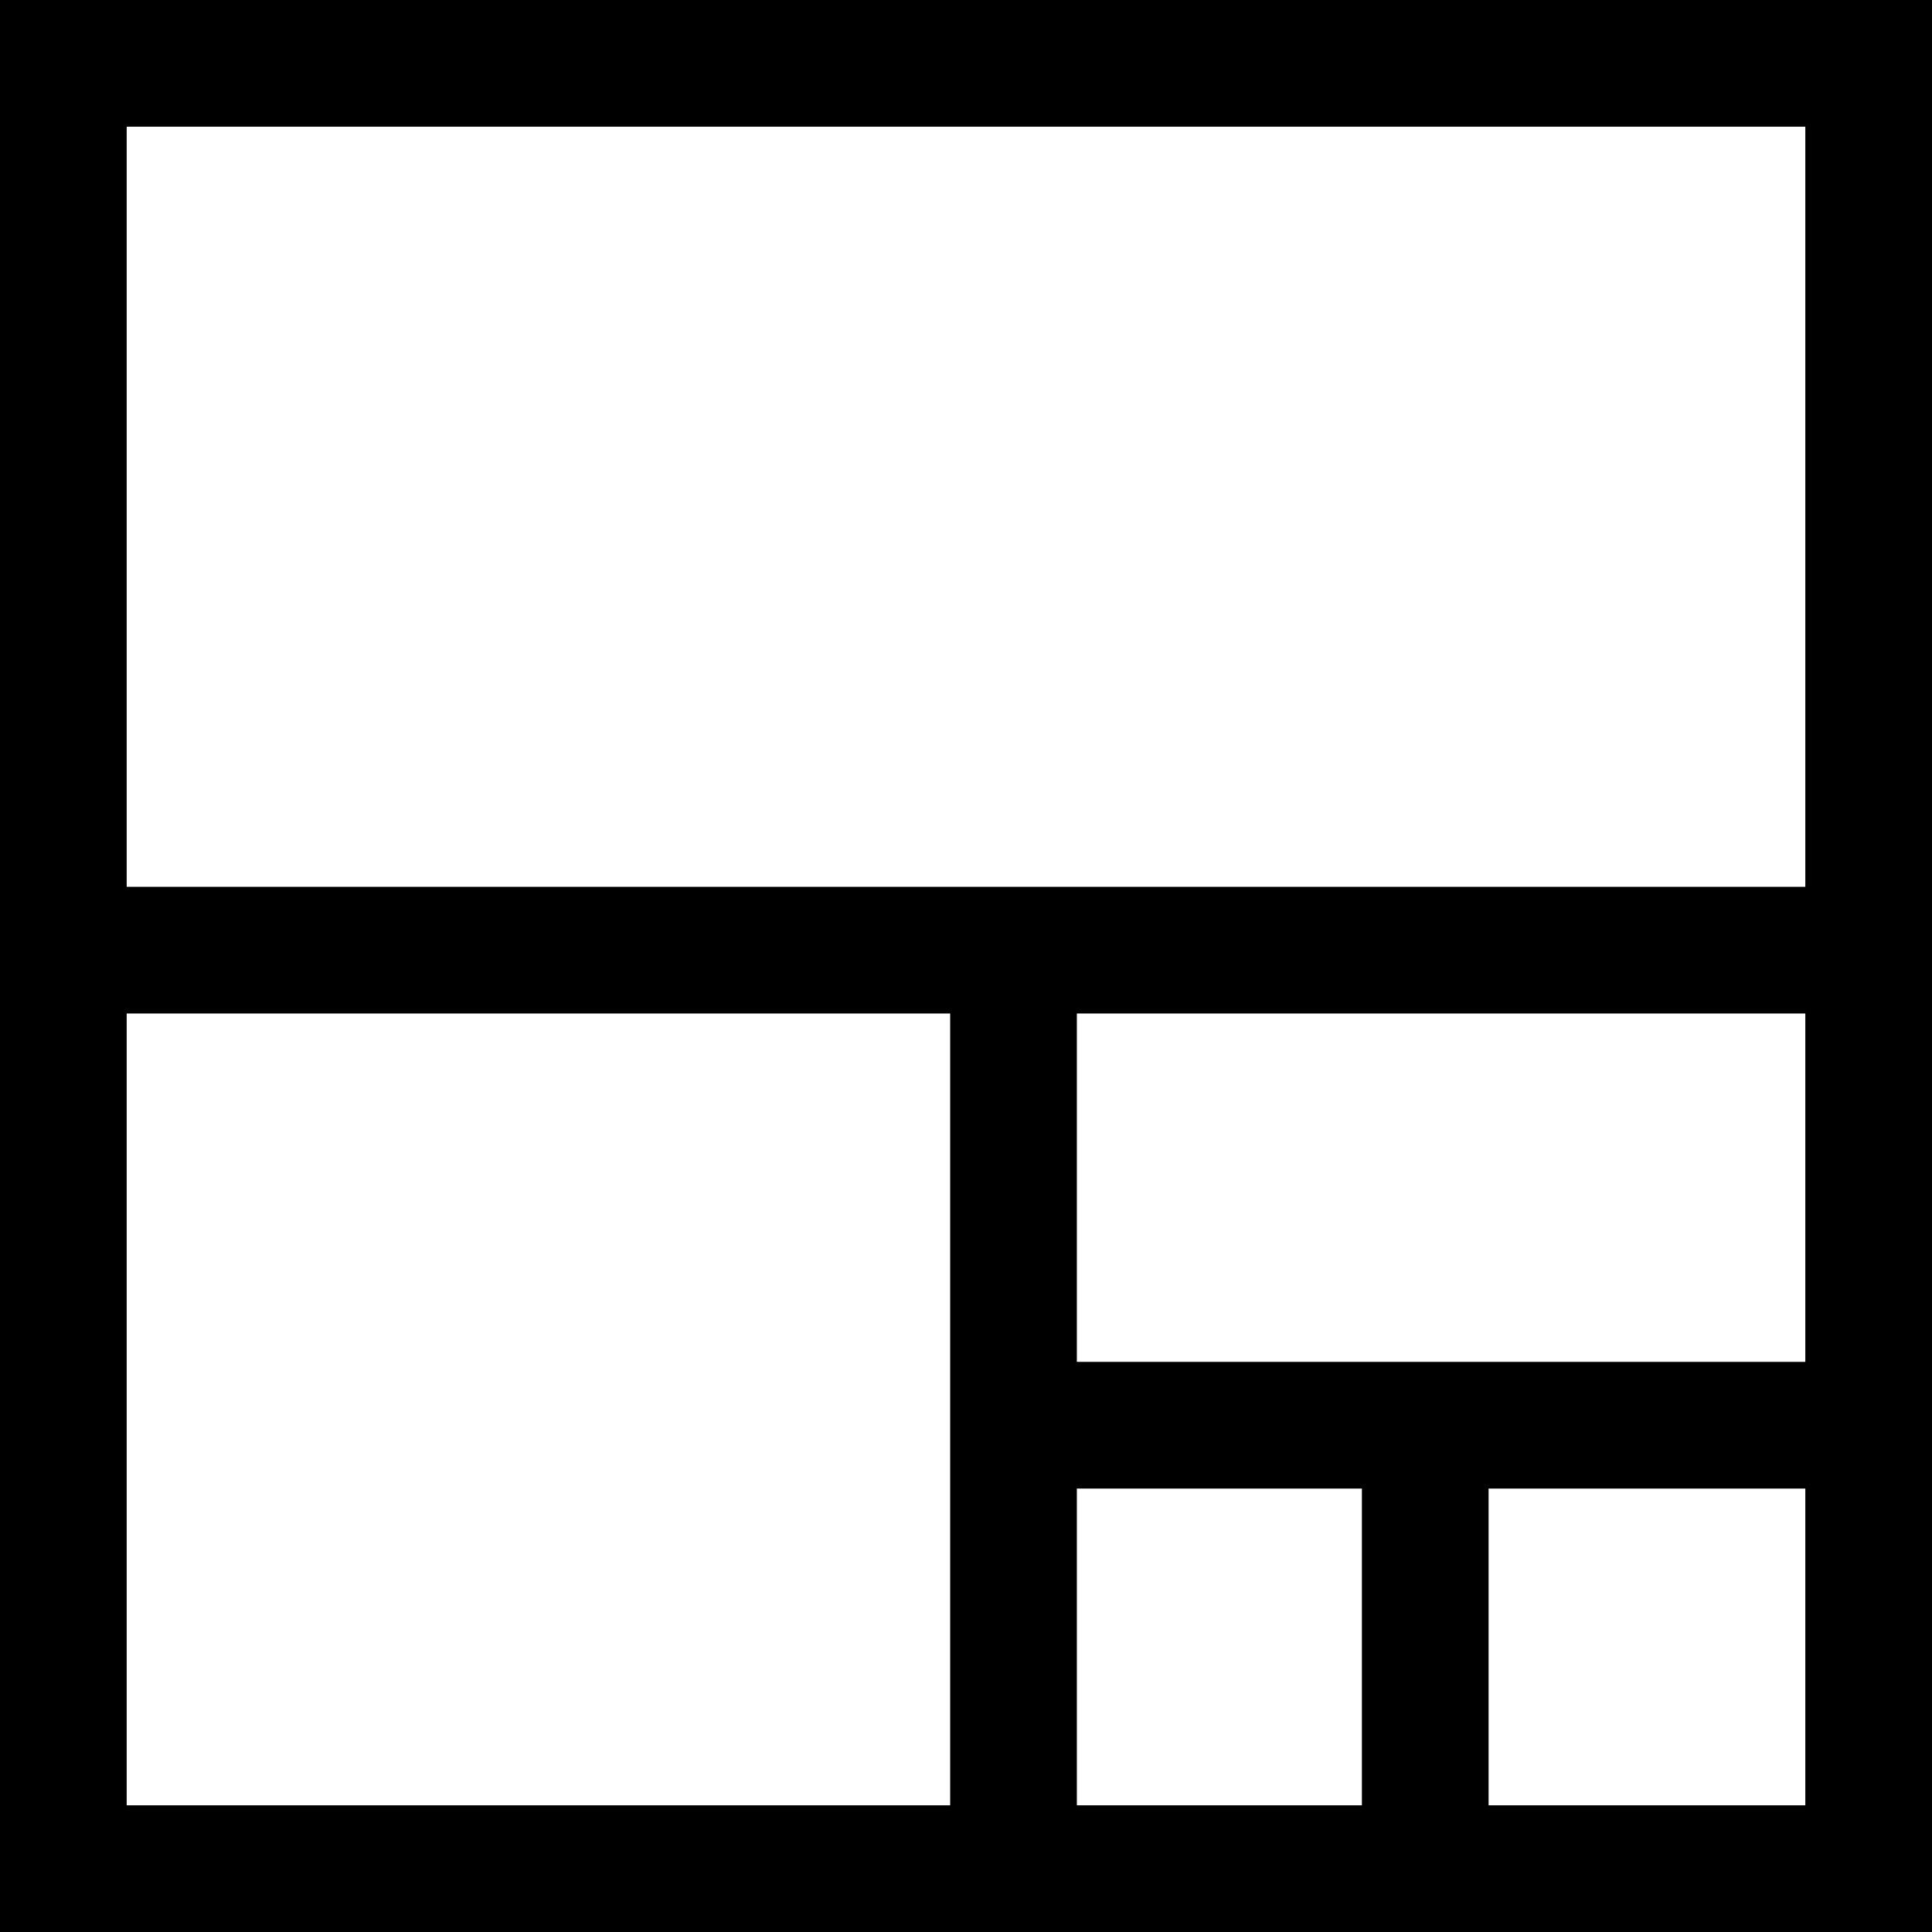 <svg width="61px" height="61px" viewBox="0 0 61 61" xmlns="http://www.w3.org/2000/svg" xmlns:xlink="http://www.w3.org/1999/xlink">
    <title>
        tree-map-l
    </title>
    <defs>
        <path d="M4 28h53V4H4v24zm30 4v25h23V32H34zM0 0h61v61H0V0zm4 32v25h26V32H4zm43 15v10h-4V47h-9v-4h23v4H47z" id="a"/>
    </defs>
    <use xlink:href="#a"/>
</svg>
